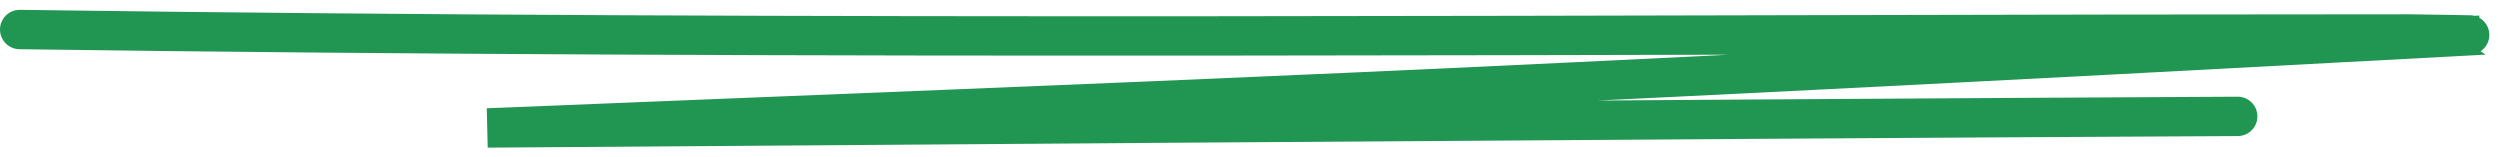 <svg width="127" height="8" viewBox="0 0 127 8" fill="none" xmlns="http://www.w3.org/2000/svg">
<path d="M1 1.5C41.451 2.065 81.933 1.726 122.388 1.726C122.502 1.726 126.017 1.78 126 1.789C71.422 4.735 60.859 5.029 24.768 6.5C24.768 6.5 86.499 6.043 113.676 5.912" stroke="#219653" stroke-width="2" stroke-linecap="round"/>
</svg>
